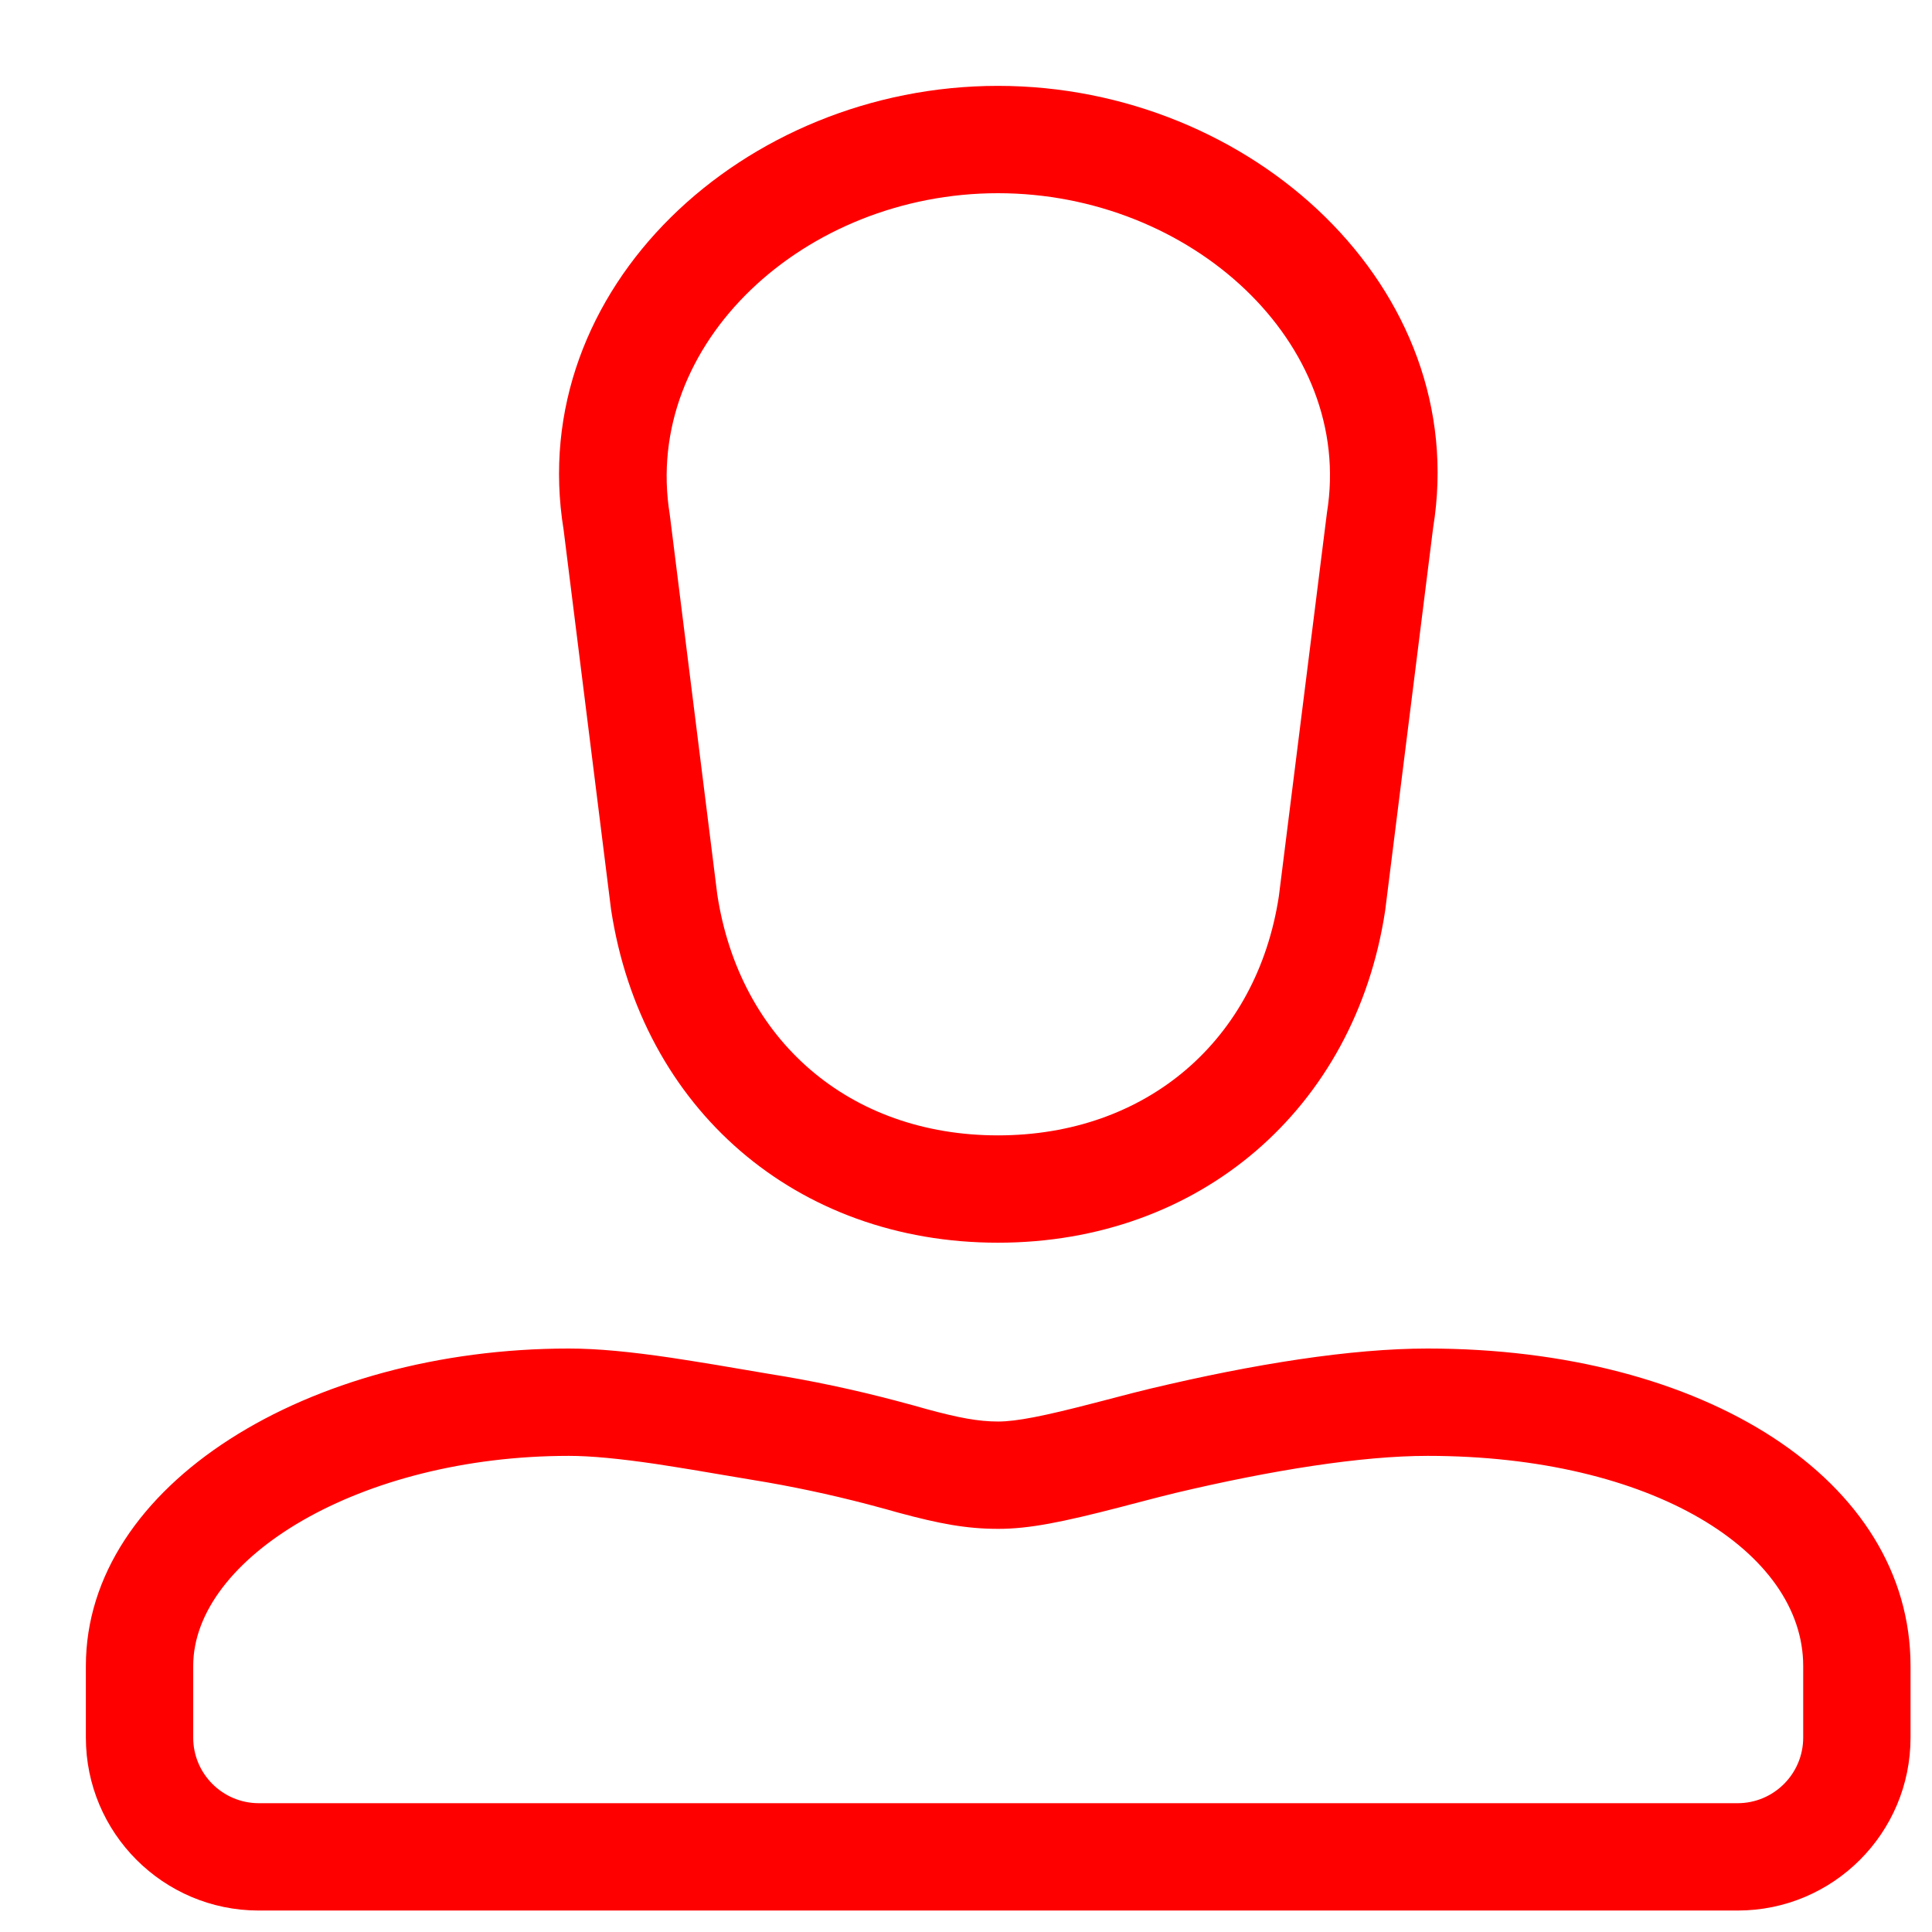 <?xml version="1.0" encoding="UTF-8"?>
<svg width="18px" height="18px" viewBox="0 0 18 18" version="1.1" xmlns="http://www.w3.org/2000/svg" xmlns:xlink="http://www.w3.org/1999/xlink">
    <!-- Generator: Sketch 52.6 (67491) - http://www.bohemiancoding.com/sketch -->
    <title>Group 5</title>
    <desc>Created with Sketch.</desc>
    <g id="APP" stroke="none" stroke-width="1" fill="none" fill-rule="evenodd">
        <g id="Group-5" transform="translate(1, 1)" fill="#FF0000" fill-rule="nonzero">
            <path d="M8.297,-0.2 C10.663,-0.2 12.715,1.687 12.352,3.918 L11.905,7.486 C11.625,9.33 10.176,10.578 8.297,10.578 C6.42,10.578 4.976,9.332 4.693,7.473 L4.251,3.936 C3.885,1.687 5.933,-0.2 8.297,-0.2 Z M8.297,0.8 C6.499,0.8 4.981,2.198 5.24,3.794 L5.683,7.336 C5.891,8.693 6.915,9.578 8.297,9.578 C9.682,9.578 10.711,8.692 10.915,7.349 L11.363,3.776 C11.619,2.199 10.097,0.8 8.297,0.8 Z" id="Stroke-1"></path>
            <path d="M0.8,14.522 L0.8,15.189 C0.8,15.526 1.074,15.8 1.411,15.8 L15.189,15.8 C15.526,15.8 15.8,15.526 15.8,15.189 L15.8,14.522 C15.8,13.458 14.395,12.564 12.3,12.564 C11.684,12.564 10.847,12.697 9.949,12.91 C9.842,12.936 9.792,12.949 9.527,13.018 C9.482,13.03 9.482,13.03 9.436,13.042 C8.891,13.183 8.587,13.244 8.3,13.244 C8.006,13.244 7.753,13.197 7.366,13.092 C7.308,13.076 7.308,13.076 7.252,13.06 C7.168,13.037 7.168,13.037 7.088,13.016 C6.729,12.922 6.37,12.846 6.012,12.788 C5.904,12.77 5.47,12.697 5.503,12.702 C5.35,12.677 5.226,12.657 5.108,12.639 C4.772,12.59 4.508,12.564 4.3,12.564 C2.355,12.564 0.8,13.514 0.8,14.522 Z M-0.2,14.522 C-0.2,12.831 1.874,11.564 4.3,11.564 C4.567,11.564 4.874,11.594 5.254,11.65 C5.38,11.669 5.51,11.69 5.669,11.716 C5.64,11.711 6.068,11.784 6.17,11.801 C6.561,11.863 6.952,11.946 7.343,12.049 C7.432,12.073 7.432,12.073 7.518,12.096 C7.574,12.112 7.574,12.112 7.628,12.127 C7.936,12.211 8.117,12.244 8.3,12.244 C8.47,12.244 8.727,12.193 9.185,12.074 C9.229,12.062 9.229,12.062 9.274,12.051 C9.546,11.98 9.599,11.966 9.716,11.938 C10.685,11.707 11.589,11.564 12.3,11.564 C14.879,11.564 16.8,12.786 16.8,14.522 L16.8,15.189 C16.8,16.079 16.079,16.8 15.189,16.8 L1.411,16.8 C0.522,16.8 -0.2,16.078 -0.2,15.189 L-0.2,14.522 Z" id="Stroke-3"></path>
        </g>
    </g>
</svg>